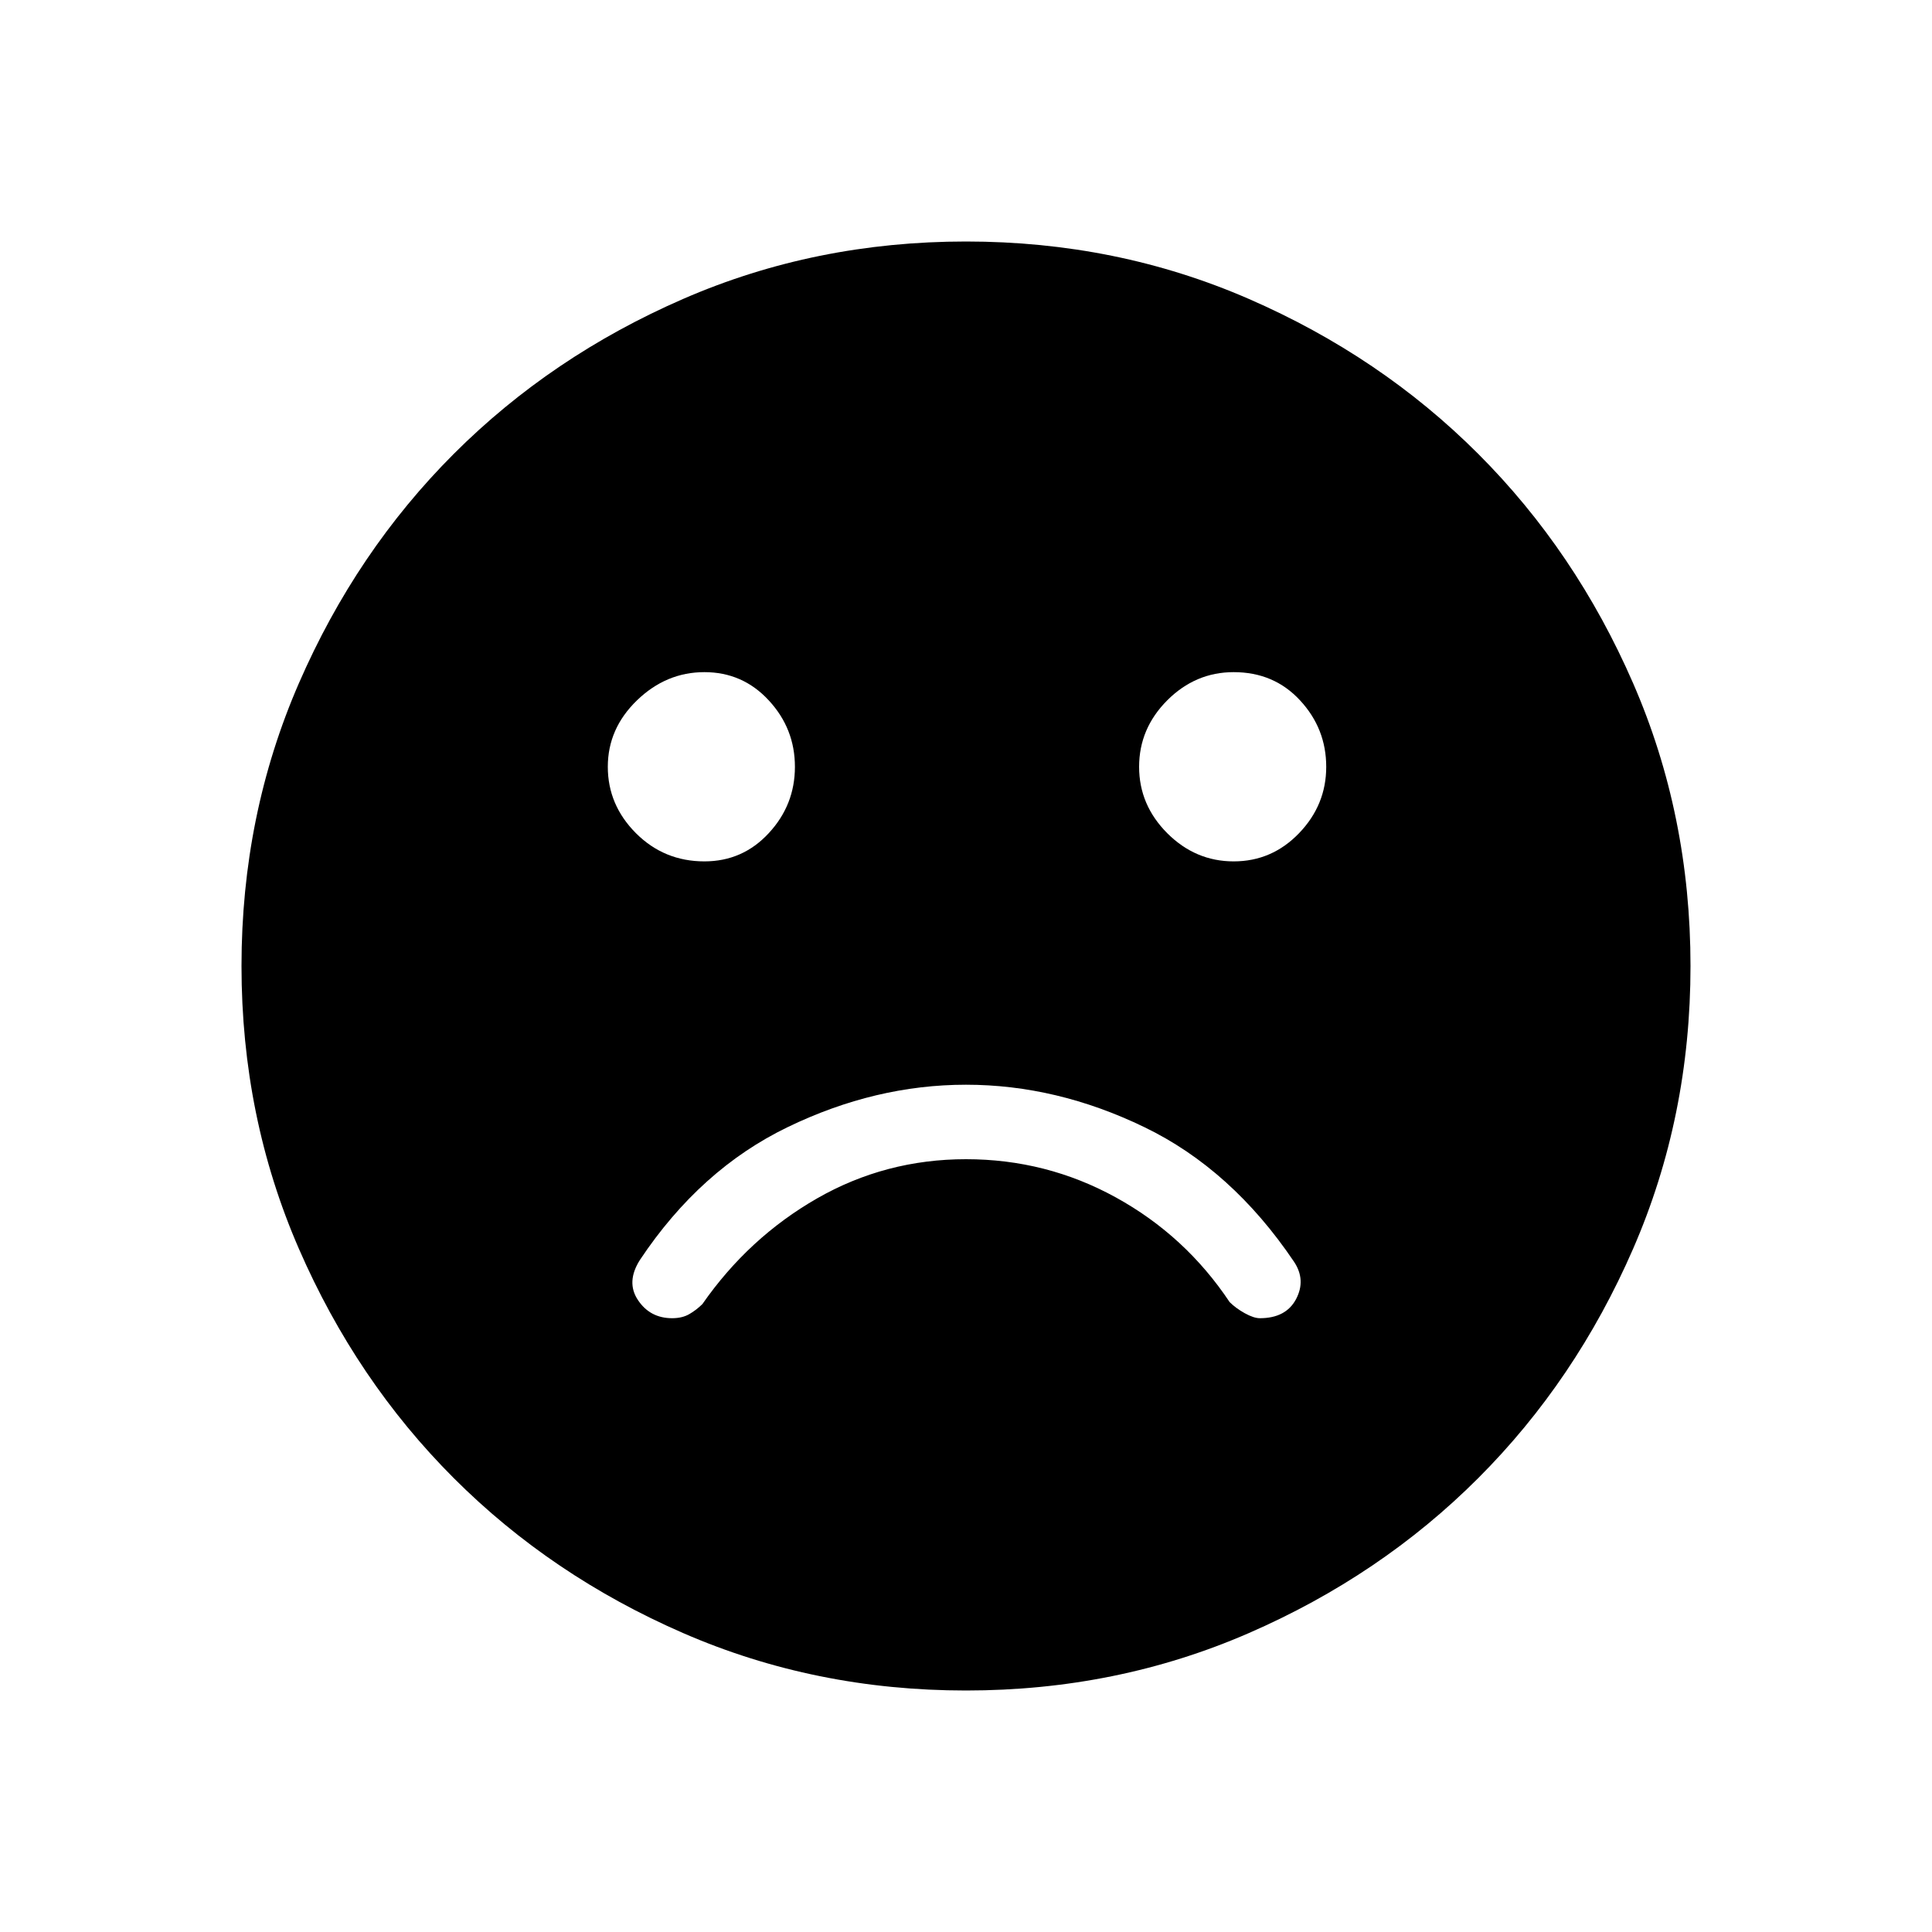 <svg xmlns="http://www.w3.org/2000/svg" height="20" width="20"><path d="M12.771 8.917Q13.167 8.917 13.448 8.625Q13.729 8.333 13.729 7.938Q13.729 7.542 13.458 7.25Q13.188 6.958 12.771 6.958Q12.375 6.958 12.083 7.25Q11.792 7.542 11.792 7.938Q11.792 8.333 12.083 8.625Q12.375 8.917 12.771 8.917ZM7.292 8.917Q7.688 8.917 7.958 8.625Q8.229 8.333 8.229 7.938Q8.229 7.542 7.958 7.25Q7.688 6.958 7.292 6.958Q6.896 6.958 6.594 7.25Q6.292 7.542 6.292 7.938Q6.292 8.333 6.583 8.625Q6.875 8.917 7.292 8.917ZM10 17.5Q8.438 17.5 7.073 16.906Q5.708 16.312 4.698 15.302Q3.688 14.292 3.094 12.927Q2.5 11.562 2.5 10Q2.5 8.438 3.094 7.073Q3.688 5.708 4.698 4.698Q5.708 3.688 7.073 3.094Q8.438 2.5 10 2.5Q11.562 2.5 12.927 3.094Q14.292 3.688 15.302 4.698Q16.312 5.708 16.906 7.073Q17.5 8.438 17.5 10Q17.5 11.562 16.906 12.927Q16.312 14.292 15.302 15.302Q14.292 16.312 12.927 16.906Q11.562 17.5 10 17.5ZM6.958 13.646Q7.062 13.646 7.135 13.604Q7.208 13.562 7.271 13.5Q7.75 12.812 8.458 12.406Q9.167 12 10 12Q10.833 12 11.552 12.396Q12.271 12.792 12.729 13.479Q12.792 13.542 12.885 13.594Q12.979 13.646 13.042 13.646Q13.312 13.646 13.417 13.448Q13.521 13.25 13.396 13.062Q12.75 12.104 11.844 11.667Q10.938 11.229 10 11.229Q9.062 11.229 8.156 11.667Q7.25 12.104 6.625 13.042Q6.479 13.271 6.604 13.458Q6.729 13.646 6.958 13.646Z"/></svg>